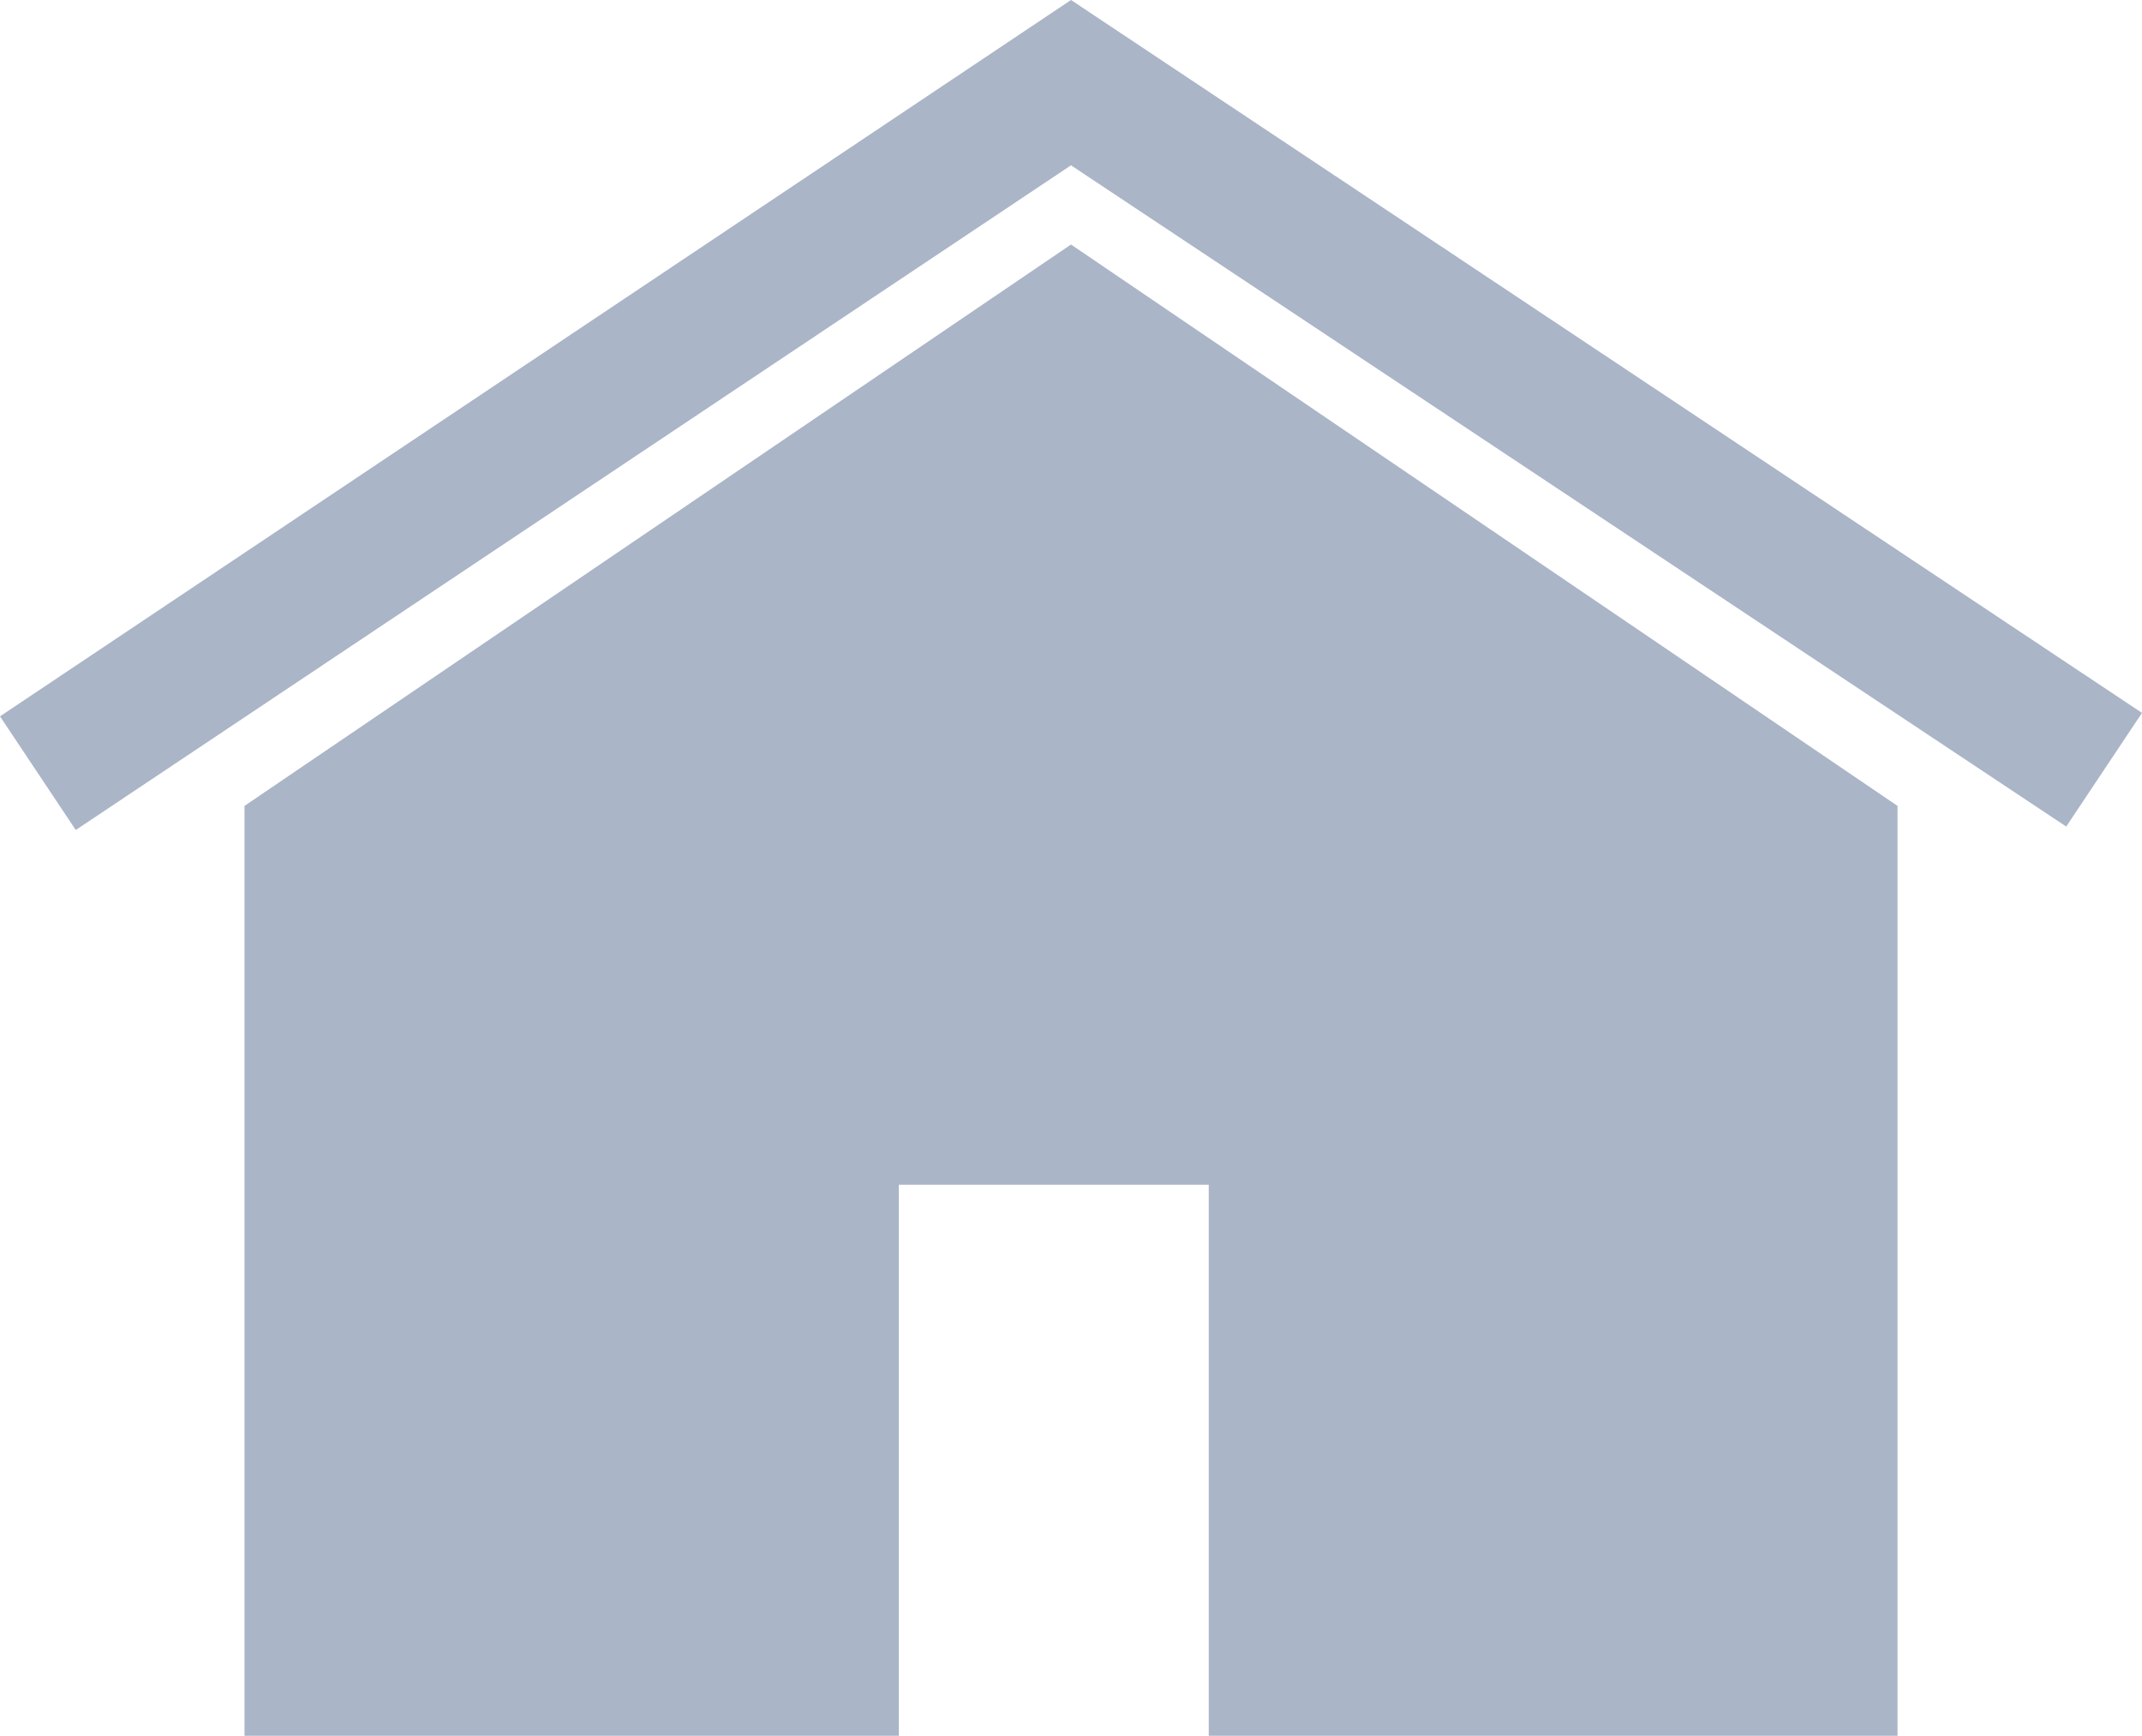 <svg xmlns="http://www.w3.org/2000/svg" xmlns:xlink="http://www.w3.org/1999/xlink" id="Layer_1" x="0" y="0" version="1.1" viewBox="0 0 62.2 50.4" xml:space="preserve" style="enable-background:new 0 0 62.2 50.4"><style type="text/css">.st0{fill:#aab5c7}</style><path d="M62.2,20.7L60,24L31.1,4.8L2.2,24.1L0,20.8L31.1,0L62.2,20.7z M31.1,7.1l-24,16.3v27h19v-16h9v16h20v-27	L31.1,7.1z" class="st0"/></svg>